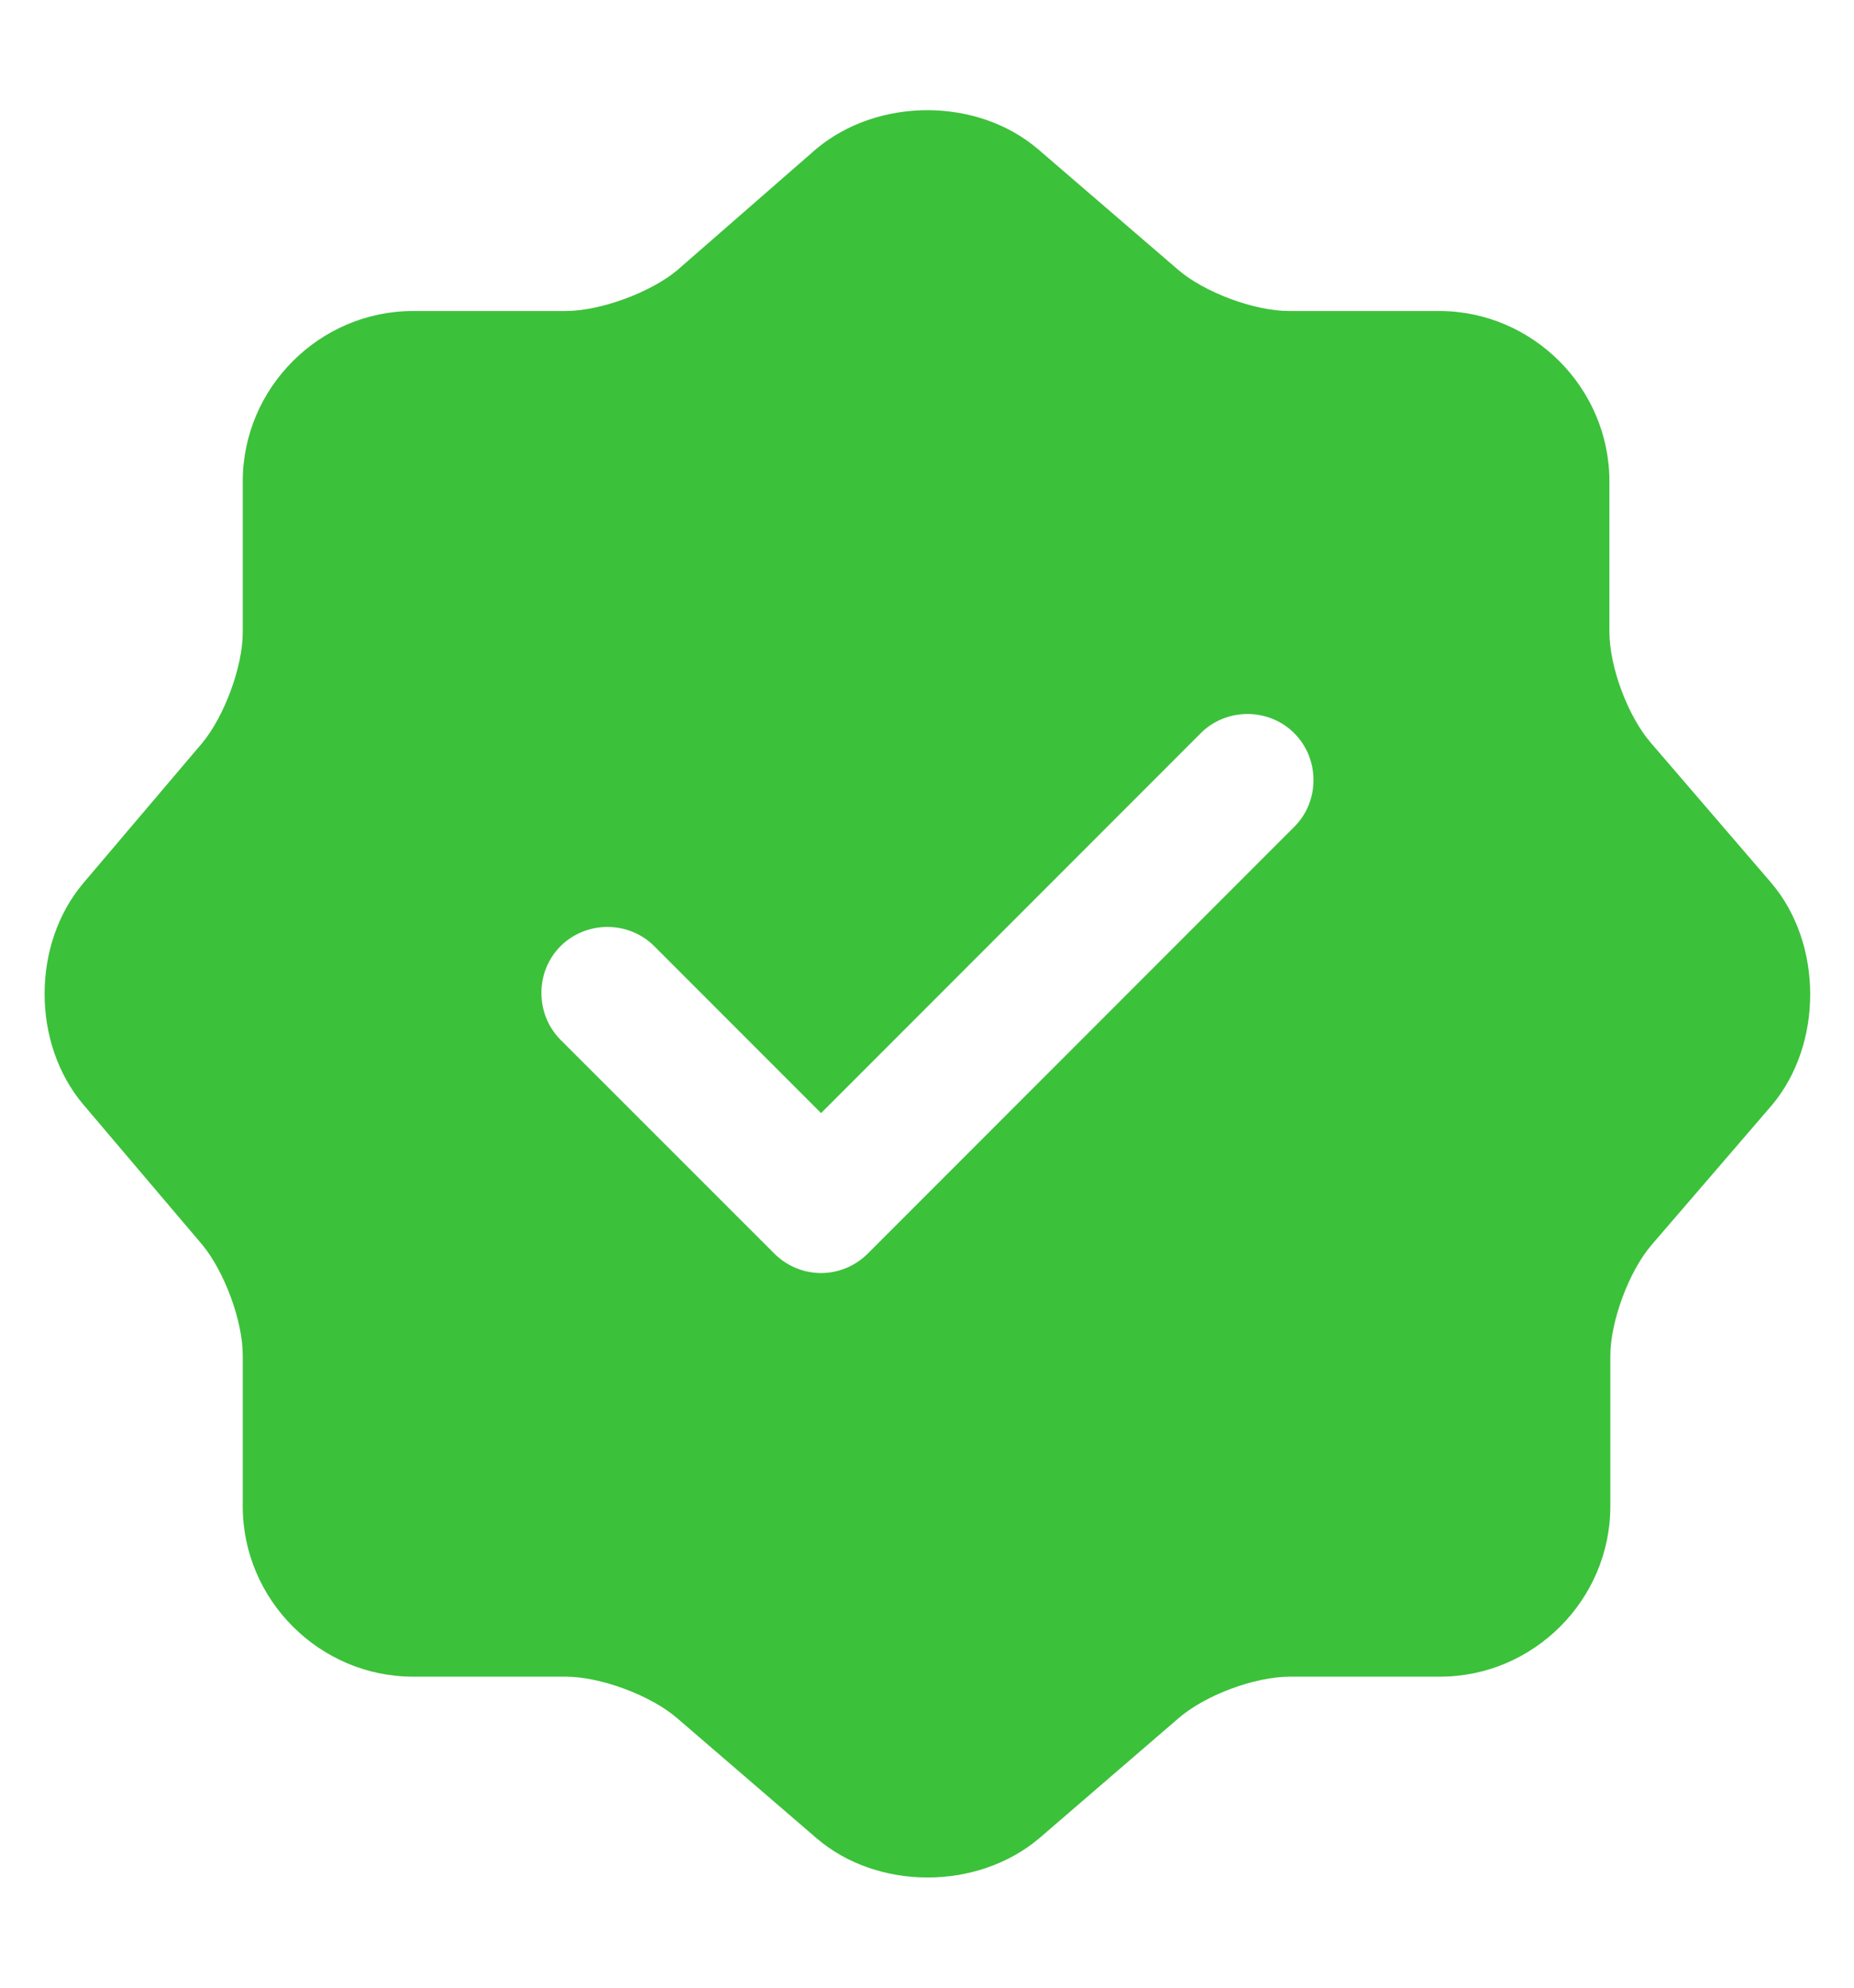 <svg width="14" height="15" viewBox="0 0 14 15" fill="none" xmlns="http://www.w3.org/2000/svg">
    <path d="M13.373 6.66L12.467 5.607C12.293 5.407 12.153 5.033 12.153 4.767V3.633C12.153 2.927 11.573 2.347 10.867 2.347H9.733C9.473 2.347 9.093 2.207 8.893 2.033L7.84 1.127C7.38 0.733 6.627 0.733 6.16 1.127L5.113 2.04C4.913 2.207 4.533 2.347 4.273 2.347H3.12C2.413 2.347 1.833 2.927 1.833 3.633V4.773C1.833 5.033 1.693 5.407 1.527 5.607L0.627 6.667C0.24 7.127 0.24 7.873 0.627 8.333L1.527 9.393C1.693 9.593 1.833 9.967 1.833 10.226V11.367C1.833 12.073 2.413 12.653 3.12 12.653H4.273C4.533 12.653 4.913 12.793 5.113 12.966L6.167 13.873C6.627 14.267 7.38 14.267 7.847 13.873L8.9 12.966C9.1 12.793 9.473 12.653 9.74 12.653H10.873C11.58 12.653 12.16 12.073 12.16 11.367V10.233C12.16 9.973 12.3 9.593 12.473 9.393L13.38 8.34C13.767 7.88 13.767 7.12 13.373 6.66ZM9.773 6.24L6.553 9.46C6.46 9.553 6.333 9.607 6.2 9.607C6.067 9.607 5.94 9.553 5.847 9.46L4.233 7.847C4.04 7.653 4.04 7.333 4.233 7.14C4.427 6.947 4.747 6.947 4.94 7.14L6.2 8.4L9.067 5.533C9.26 5.34 9.58 5.34 9.773 5.533C9.967 5.727 9.967 6.047 9.773 6.24Z"
          fill="#3CC13B"/>
</svg>
